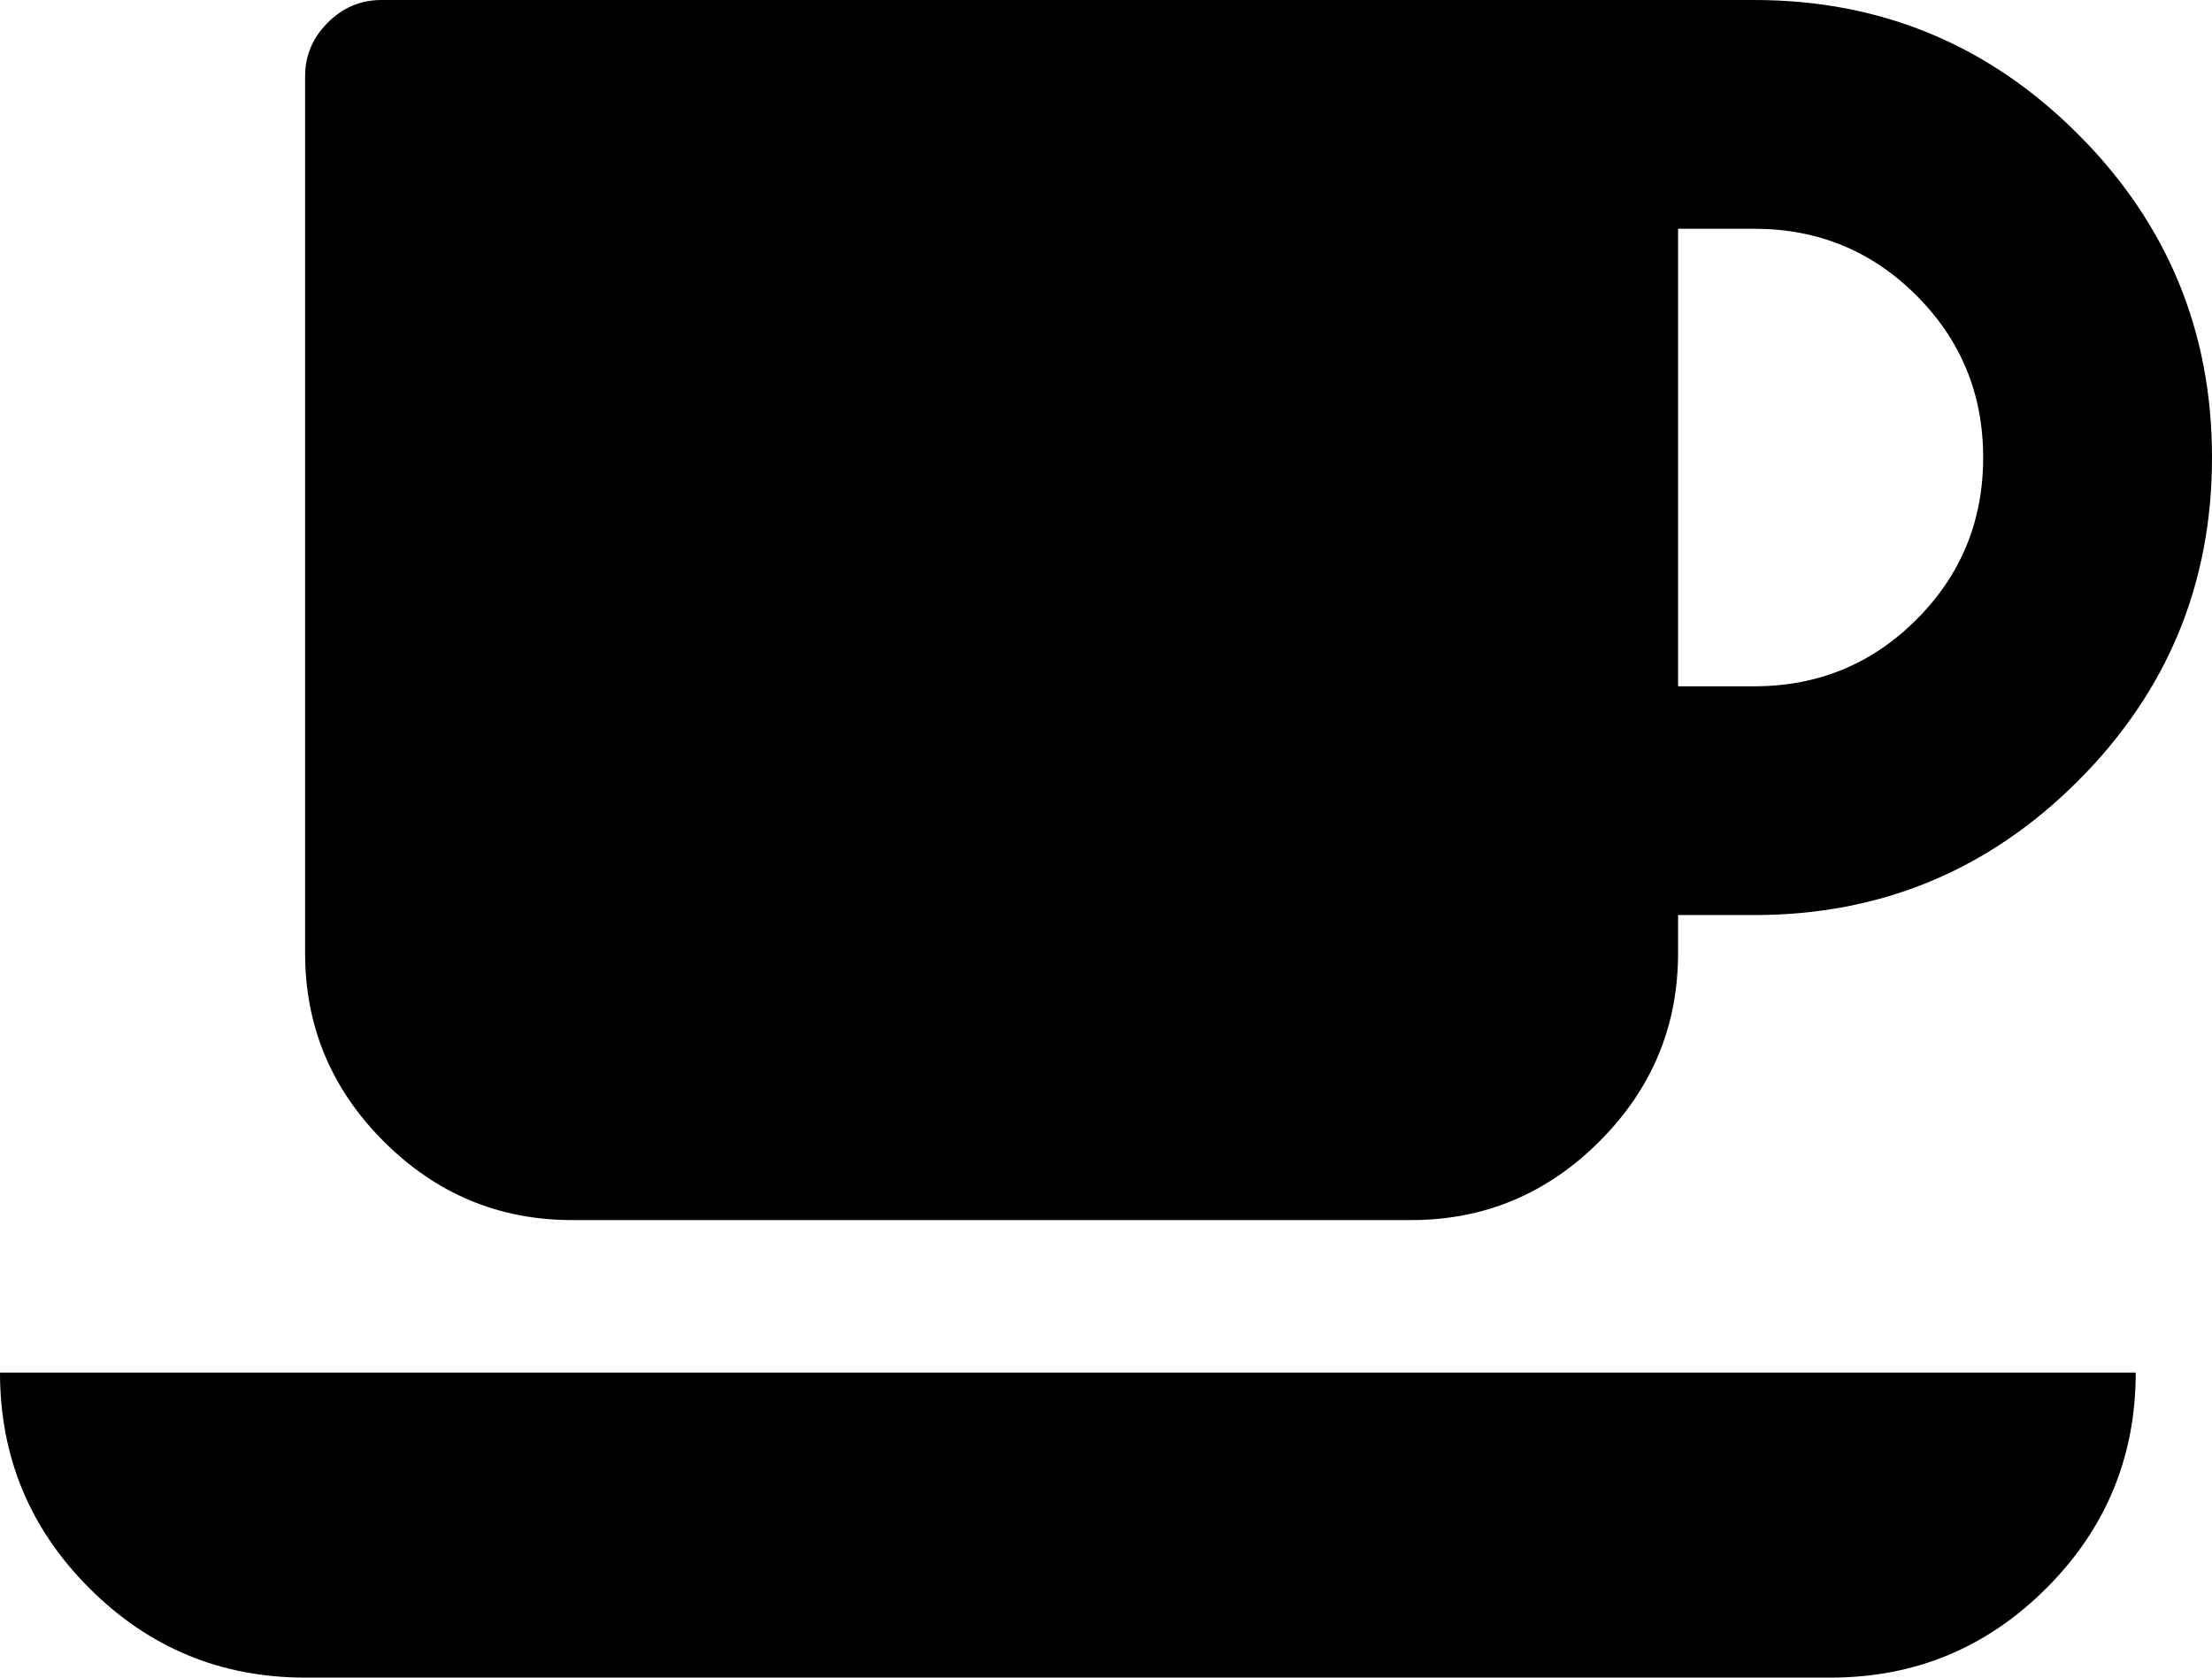 <svg xmlns="http://www.w3.org/2000/svg" xmlns:xlink="http://www.w3.org/1999/xlink" width="1856" height="1408" viewBox="0 0 1856 1408"><path fill="currentColor" d="M1664 384q0-80-56-136t-136-56h-64v384h64q80 0 136-56t56-136M0 1152h1792q0 106-75 181t-181 75H256q-106 0-181-75T0 1152m1856-768q0 159-112.5 271.5T1472 768h-64v32q0 92-66 158t-158 66H480q-92 0-158-66t-66-158V64q0-26 19-45t45-19h1152q159 0 271.5 112.5T1856 384"/></svg>